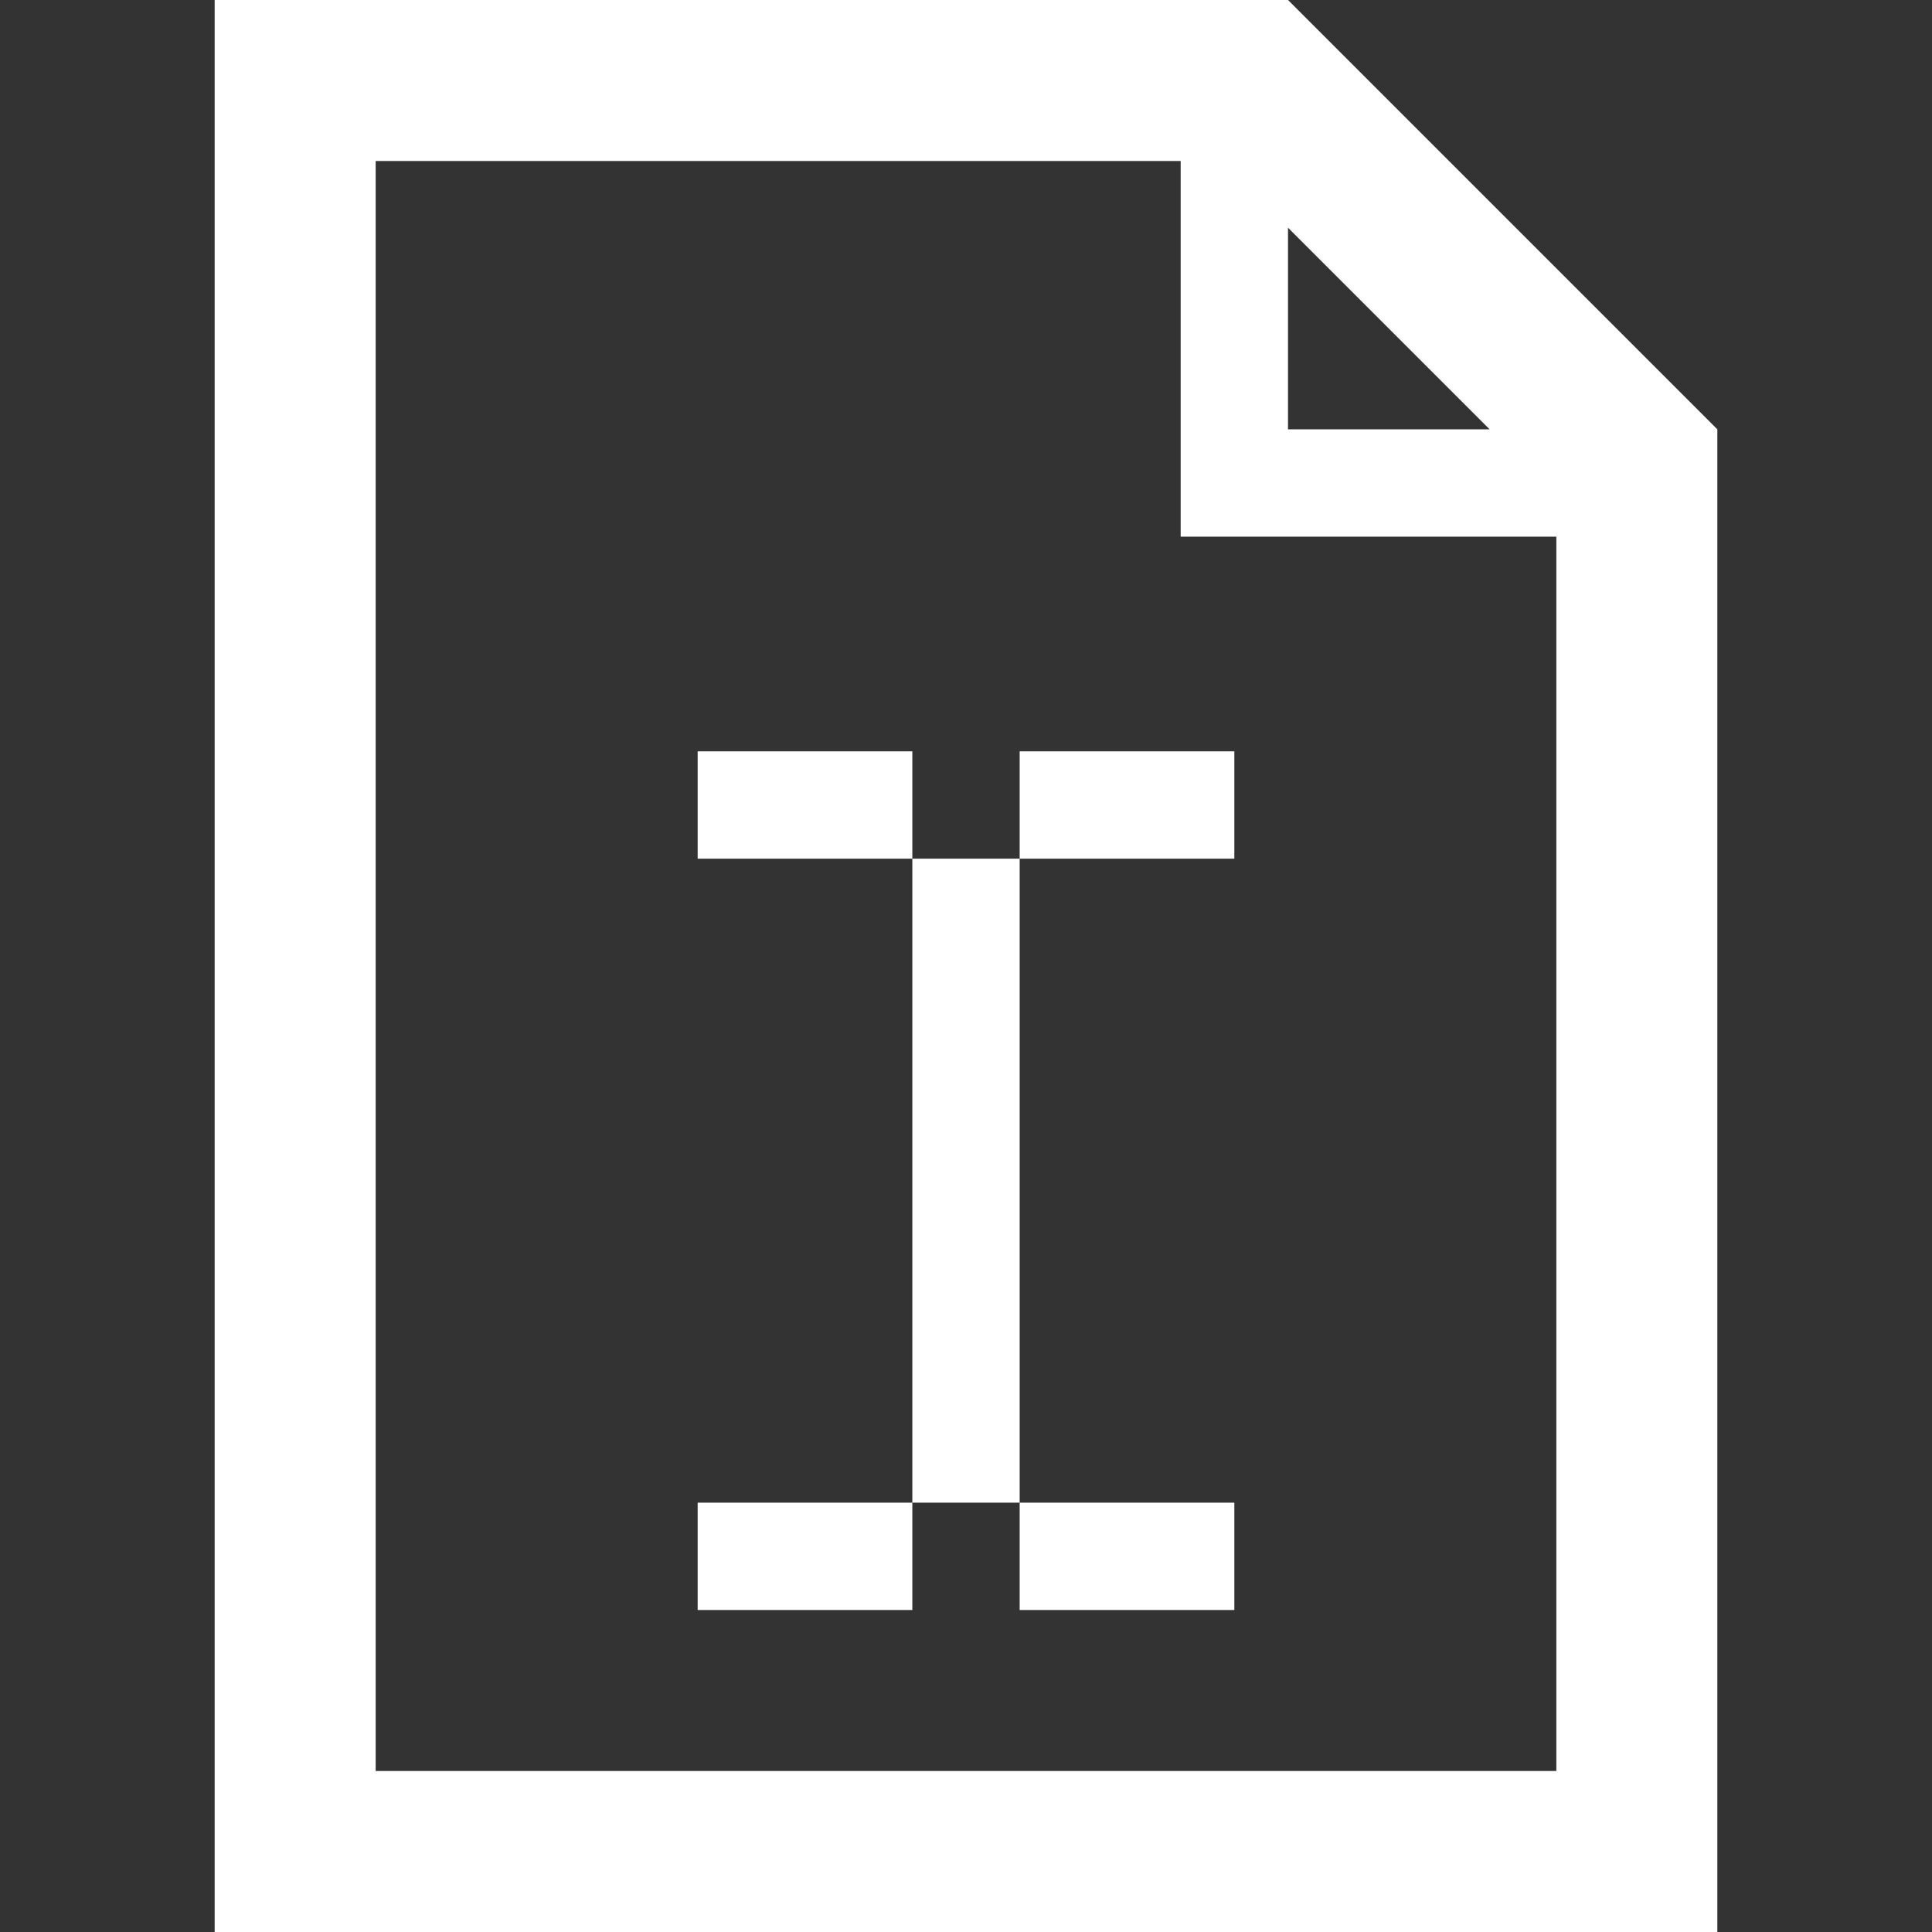 <?xml version="1.0"?>
<svg xmlns="http://www.w3.org/2000/svg" xmlns:xlink="http://www.w3.org/1999/xlink" xmlns:svgjs="http://svgjs.com/svgjs" version="1.1" width="512" height="512" x="0" y="0" viewBox="0 0 460.8 460.8" style="enable-background:new 0 0 512 512" xml:space="preserve" class=""><rect x="0" y="0" width="460.8" height="460.8" fill="#333333" stroke="none"/><g><script>
        // Catch errors if signal is already set by user agent or other extension
        try {
            Object.defineProperty(navigator, 'globalPrivacyControl', {
                value: false,
                enumerable: true
            })
            // Remove script tag after execution
            document.currentScript.parentElement.removeChild(document.currentScript)
        } catch (e) {}</script>
<g xmlns="http://www.w3.org/2000/svg">
	<g>
		<path d="M307.2,0h-256v460.8h358.4V102.4L307.2,0z M307.2,54.308l48.092,48.092H307.2V54.308z M371.2,422.4H89.6v-384h192V128    h89.6V422.4z" fill="#ffffff" data-original="#000000" style="" class=""/>
	</g>
</g>
<g xmlns="http://www.w3.org/2000/svg">
	<g>
		<rect x="243.2" y="358.4" width="51.2" height="25.6" fill="#ffffff" data-original="#000000" style="" class=""/>
	</g>
</g>
<g xmlns="http://www.w3.org/2000/svg">
	<g>
		<rect x="166.4" y="179.2" width="51.2" height="25.6" fill="#ffffff" data-original="#000000" style="" class=""/>
	</g>
</g>
<g xmlns="http://www.w3.org/2000/svg">
	<g>
		<rect x="166.4" y="358.4" width="51.2" height="25.6" fill="#ffffff" data-original="#000000" style="" class=""/>
	</g>
</g>
<g xmlns="http://www.w3.org/2000/svg">
	<g>
		<rect x="243.2" y="179.2" width="51.2" height="25.6" fill="#ffffff" data-original="#000000" style="" class=""/>
	</g>
</g>
<g xmlns="http://www.w3.org/2000/svg">
	<g>
		<rect x="217.6" y="204.8" width="25.6" height="153.6" fill="#ffffff" data-original="#000000" style="" class=""/>
	</g>
</g>
<g xmlns="http://www.w3.org/2000/svg">
</g>
<g xmlns="http://www.w3.org/2000/svg">
</g>
<g xmlns="http://www.w3.org/2000/svg">
</g>
<g xmlns="http://www.w3.org/2000/svg">
</g>
<g xmlns="http://www.w3.org/2000/svg">
</g>
<g xmlns="http://www.w3.org/2000/svg">
</g>
<g xmlns="http://www.w3.org/2000/svg">
</g>
<g xmlns="http://www.w3.org/2000/svg">
</g>
<g xmlns="http://www.w3.org/2000/svg">
</g>
<g xmlns="http://www.w3.org/2000/svg">
</g>
<g xmlns="http://www.w3.org/2000/svg">
</g>
<g xmlns="http://www.w3.org/2000/svg">
</g>
<g xmlns="http://www.w3.org/2000/svg">
</g>
<g xmlns="http://www.w3.org/2000/svg">
</g>
<g xmlns="http://www.w3.org/2000/svg">
</g>
<script>try {
                        Object.defineProperty(screen, "availTop", { value: 0 });
                    } catch (e) {}
                    try {
                        Object.defineProperty(screen, "availLeft", { value: 0 });
                    } catch (e) {}
                    try {
                        Object.defineProperty(screen, "availWidth", { value: 1280 });
                    } catch (e) {}
                    try {
                        Object.defineProperty(screen, "availHeight", { value: 800 });
                    } catch (e) {}
                    try {
                        Object.defineProperty(screen, "colorDepth", { value: 24 });
                    } catch (e) {}
                    try {
                        Object.defineProperty(screen, "pixelDepth", { value: 24 });
                    } catch (e) {}
                    try {
                        Object.defineProperty(navigator, "keyboard", { value: undefined });
                    } catch (e) {}
                    try {
                        Object.defineProperty(navigator, "hardwareConcurrency", { value: 8 });
                    } catch (e) {}
                    try {
                        Object.defineProperty(navigator, "deviceMemory", { value: 8 });
                    } catch (e) {}
                    try {
                        Object.defineProperty(navigator, "webkitTemporaryStorage", { value: undefined });
                    } catch (e) {}
                    try {
                        Object.defineProperty(navigator, "webkitPersistentStorage", { value: undefined });
                    } catch (e) {}
                    try {
                        Object.defineProperty(navigator, "appVersion", { value: "5.0 (Macintosh; Intel Mac OS X 10_14_6) AppleWebKit/537.36 (KHTML, like Gecko) Chrome/83.0.4103.116 Safari/537.36" });
                    } catch (e) {}
                    try {
                        Object.defineProperty(navigator, "doNotTrack", { value: null });
                    } catch (e) {}
                    
                navigator.getBattery = function getBattery () {
                let battery = {"charging":true,"chargingTime":0,"dischargingTime":null,"level":1}
            
                try {
                    Object.defineProperty(battery, 'onchargingchange', {
                        enumerable: true,
                        configurable: false,
                        writable: false,
                        value: undefined
                    })
                } catch (e) {}
                
                try {
                    Object.defineProperty(battery, 'onchargingtimechange', {
                        enumerable: true,
                        configurable: false,
                        writable: false,
                        value: undefined
                    })
                } catch (e) {}
                
                try {
                    Object.defineProperty(battery, 'ondischargingtimechange', {
                        enumerable: true,
                        configurable: false,
                        writable: false,
                        value: undefined
                    })
                } catch (e) {}
                
                try {
                    Object.defineProperty(battery, 'onlevelchange', {
                        enumerable: true,
                        configurable: false,
                        writable: false,
                        value: undefined
                    })
                } catch (e) {}
                
                    battery.addEventListener = function addEventListener () {
                        return
                    }
                
                return Promise.resolve(battery)
                }
            
            try {
                window.screenY = 0
            } catch (e) { }
        
            try {
                window.screenTop = 0
            } catch (e) { }
        
            try {
                window.top.window.outerHeight = window.screen.height
            } catch (e) { }
        
            try {
                window.screenX = 0
            } catch (e) { }
        
            try {
                window.screenLeft = 0
            } catch (e) { }
        
            try {
                window.top.window.outerWidth = window.screen.width
            } catch (e) { }
        </script></g></svg>
